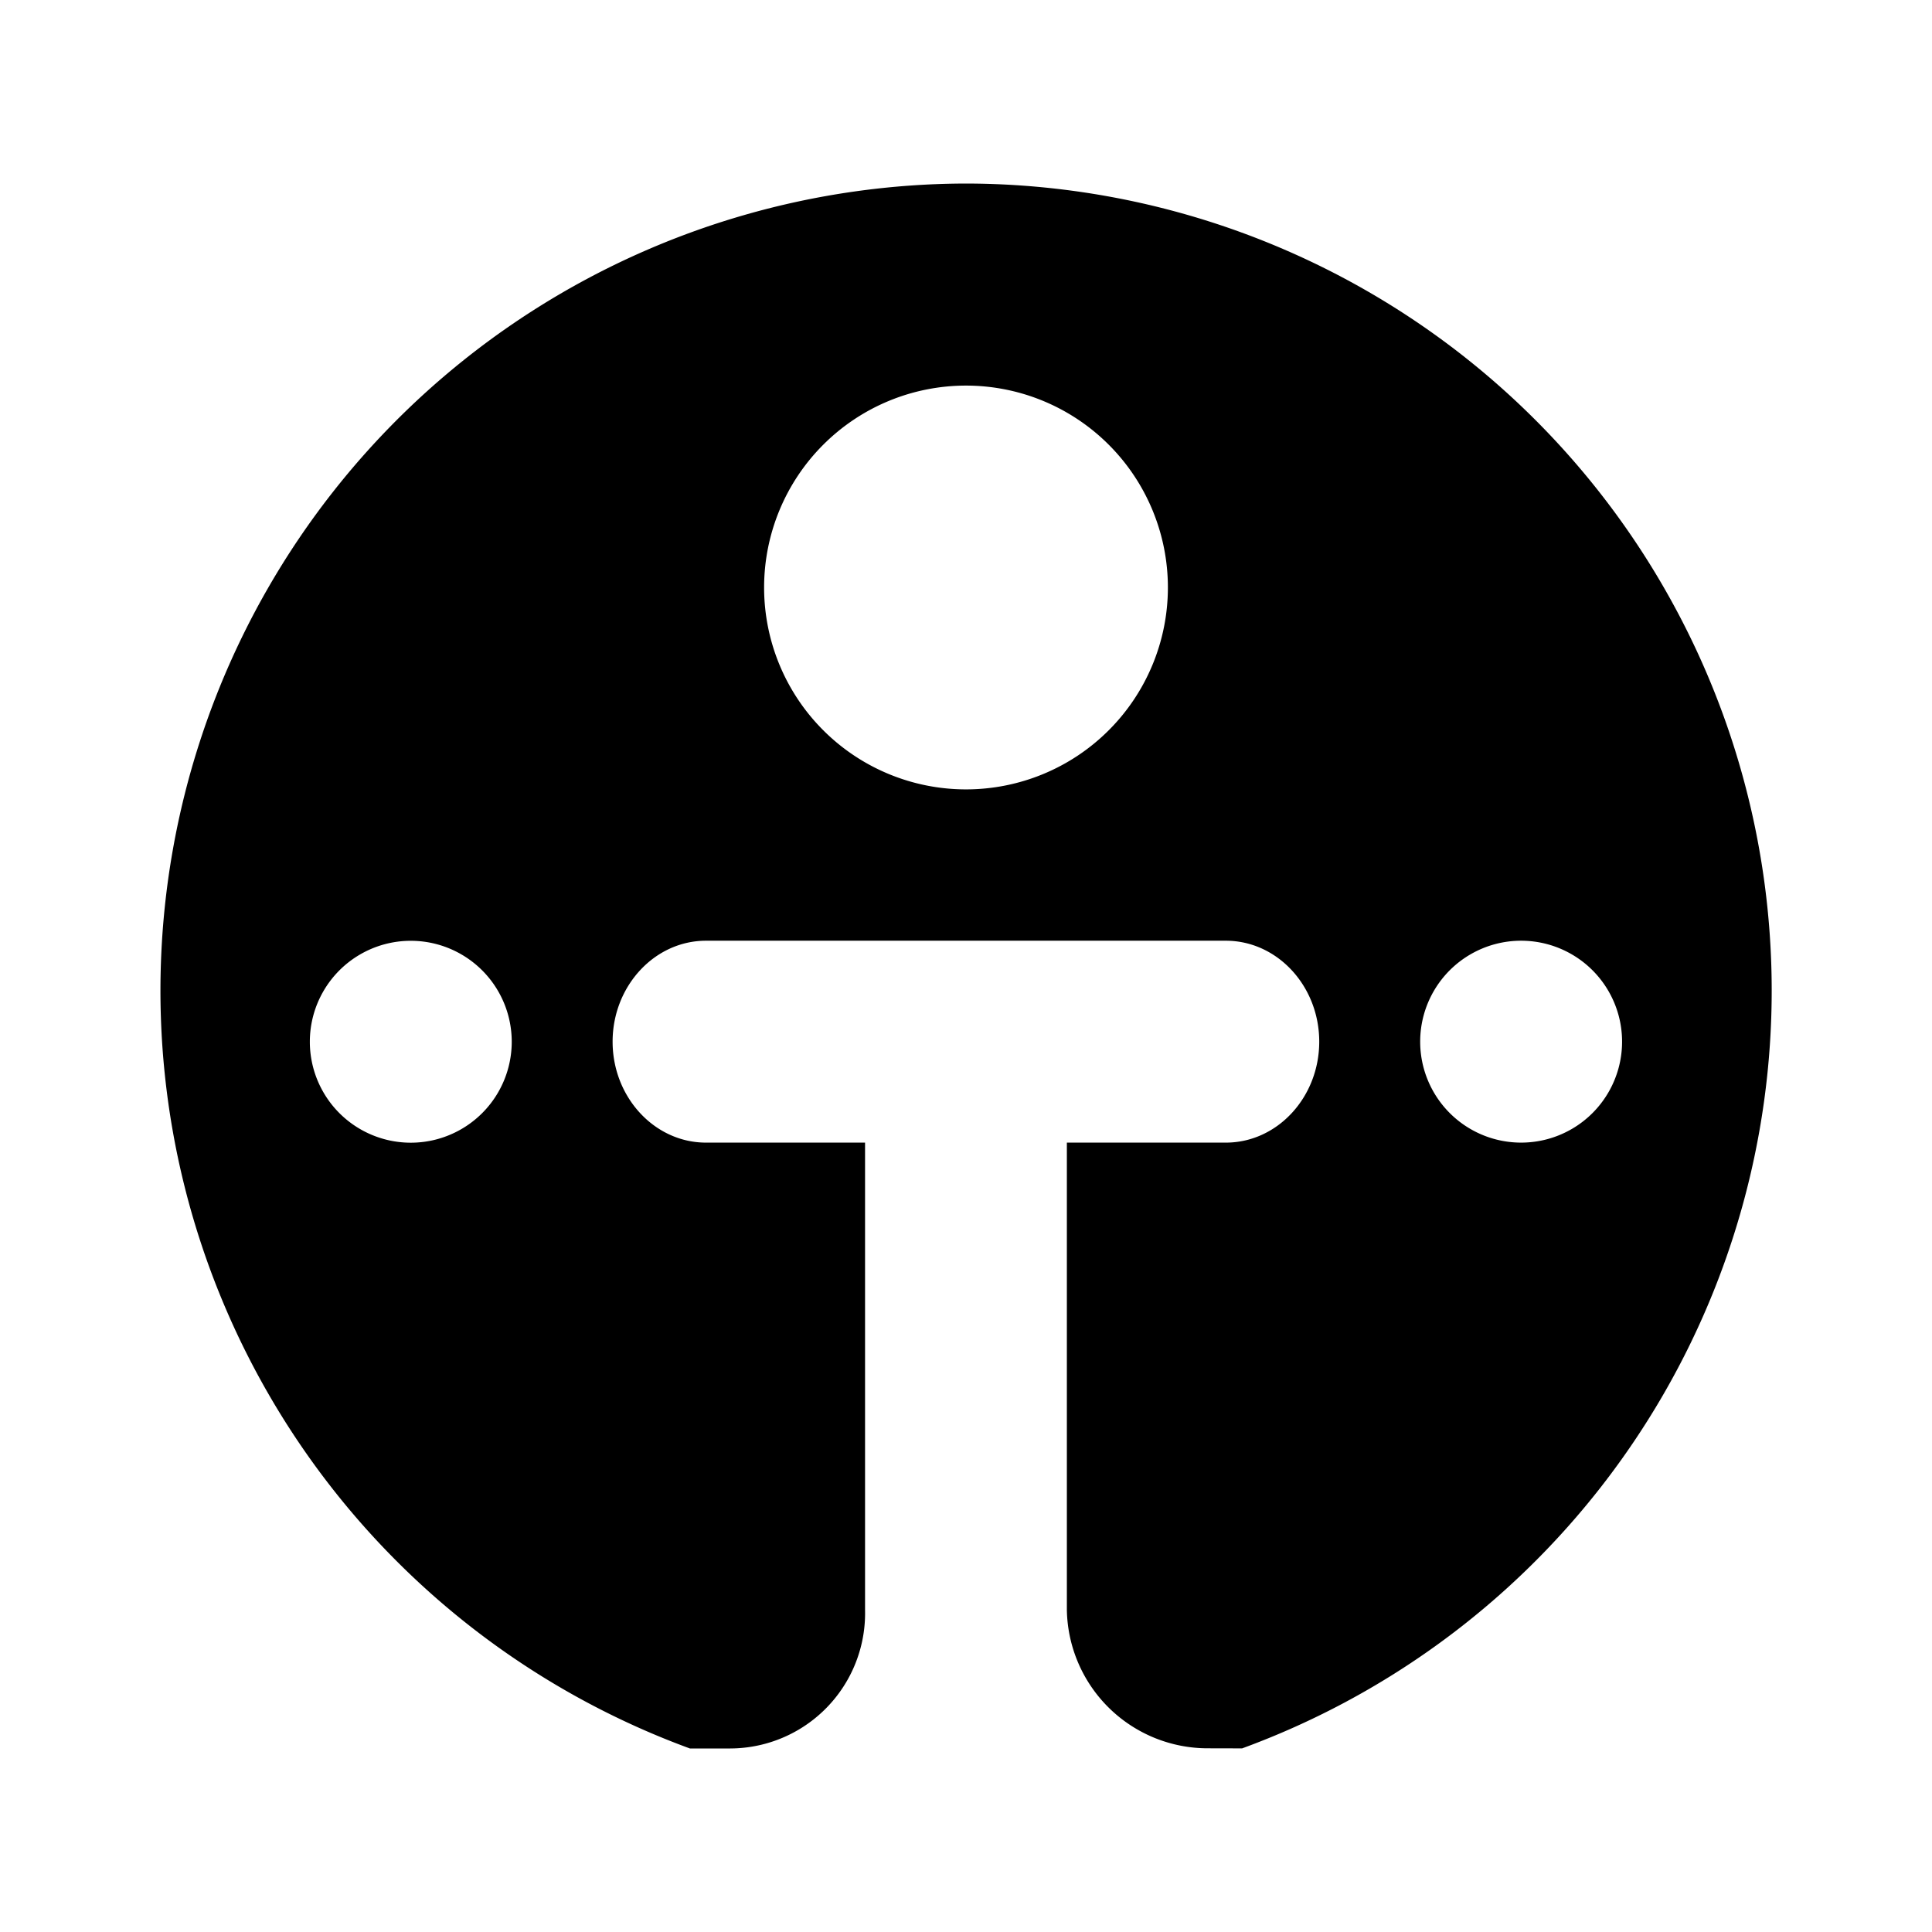 <svg xmlns="http://www.w3.org/2000/svg" xmlns:xlink="http://www.w3.org/1999/xlink" width="24" height="24" viewBox="0 0 24 24"><path fill="currentColor" fill-rule="evenodd" d="M15.43 21.719A10.025 10.025 0 0 0 12 2.28a10.026 10.026 0 0 0-3.43 19.44h.502A1.68 1.68 0 0 0 10.746 20v-5.806H8.77c-.64 0-1.16-.565-1.16-1.254s.52-1.254 1.16-1.254h6.458c.64 0 1.16.564 1.16 1.254s-.52 1.254-1.16 1.254h-1.975V20a1.75 1.75 0 0 0 1.756 1.718zM12 9.806a2.508 2.508 0 1 0 0-5.016a2.508 2.508 0 0 0 0 5.016m-6.897 4.389a1.254 1.254 0 1 0 0-2.508a1.254 1.254 0 0 0 0 2.508M20.15 12.94a1.254 1.254 0 1 1-2.508 0a1.254 1.254 0 0 1 2.508 0" clip-rule="evenodd"/></svg>